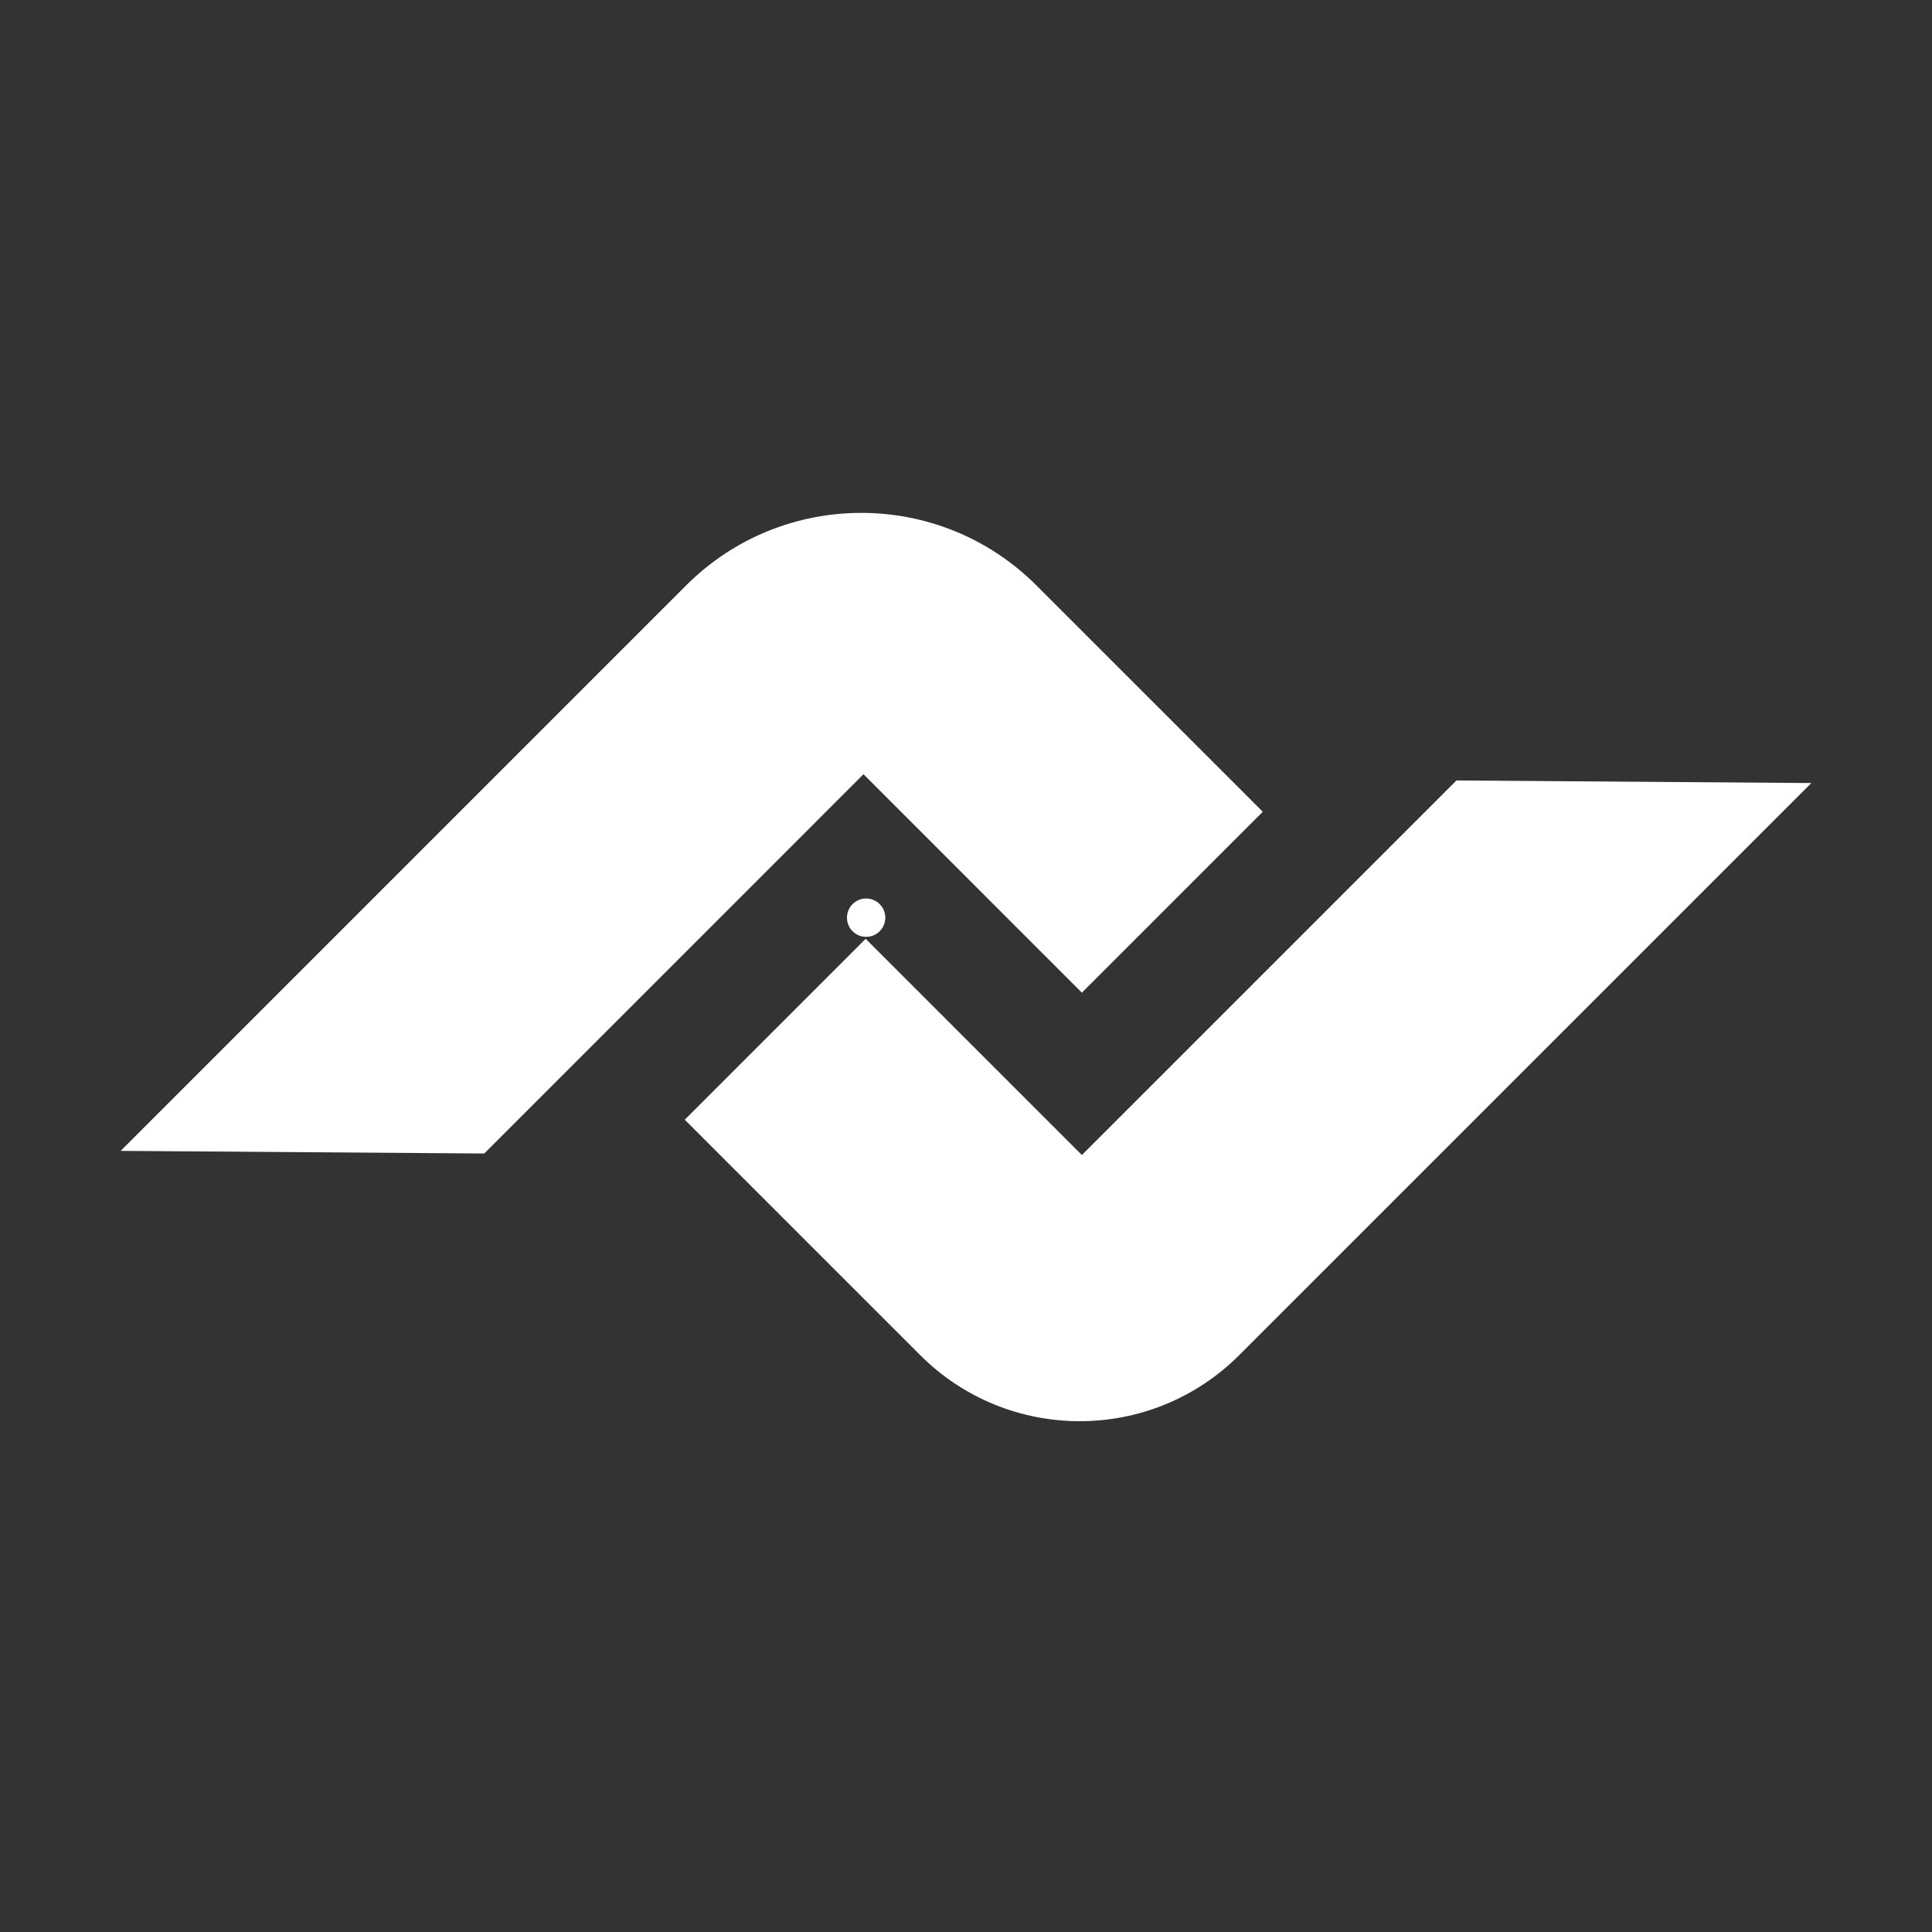 <svg xmlns="http://www.w3.org/2000/svg" xmlns:xlink="http://www.w3.org/1999/xlink" width="500" zoomAndPan="magnify" viewBox="0 0 375 375" height="500" preserveAspectRatio="xMidYMid meet" version="1.0"><rect x="0" y="0" width="375" height="375" fill="#333333" stroke="none"/><defs><clipPath id="b914af73ff"><path d="M 23.422 99 L 246 99 L 246 224 L 23.422 224 Z M 23.422 99 " clip-rule="nonzero"/></clipPath><clipPath id="6105f24bc7"><path d="M 132 151 L 351.922 151 L 351.922 276 L 132 276 Z M 132 151 " clip-rule="nonzero"/></clipPath><clipPath id="6dd00e39c8"><path d="M 164.395 174.398 L 171.895 174.398 L 171.895 181.898 L 164.395 181.898 Z M 164.395 174.398 " clip-rule="nonzero"/></clipPath></defs><g clip-path="url(#b914af73ff)"><path fill="#ffffff" d="M 209.992 192.676 L 245.105 157.562 L 201.176 113.637 C 182.398 94.855 151.949 94.855 133.168 113.637 L 23.422 223.383 L 93.992 223.895 L 167.602 150.277 Z M 209.992 192.676 " fill-opacity="1" fill-rule="nonzero"/></g><g clip-path="url(#6105f24bc7)"><path fill="#ffffff" d="M 282.699 151.488 L 209.992 224.191 L 168.023 182.223 L 132.91 217.336 L 178.605 263.027 C 195.707 280.129 223.438 280.129 240.535 263.027 L 351.582 151.988 Z M 282.699 151.488 " fill-opacity="1" fill-rule="nonzero"/></g><g clip-path="url(#6dd00e39c8)"><path fill="#ffffff" d="M 168.117 174.398 C 170.172 174.398 171.836 176.066 171.836 178.121 C 171.836 180.176 170.172 181.84 168.117 181.84 C 166.062 181.84 164.395 180.176 164.395 178.121 C 164.395 176.066 166.062 174.398 168.117 174.398 Z M 168.117 174.398 " fill-opacity="1" fill-rule="evenodd"/></g></svg>